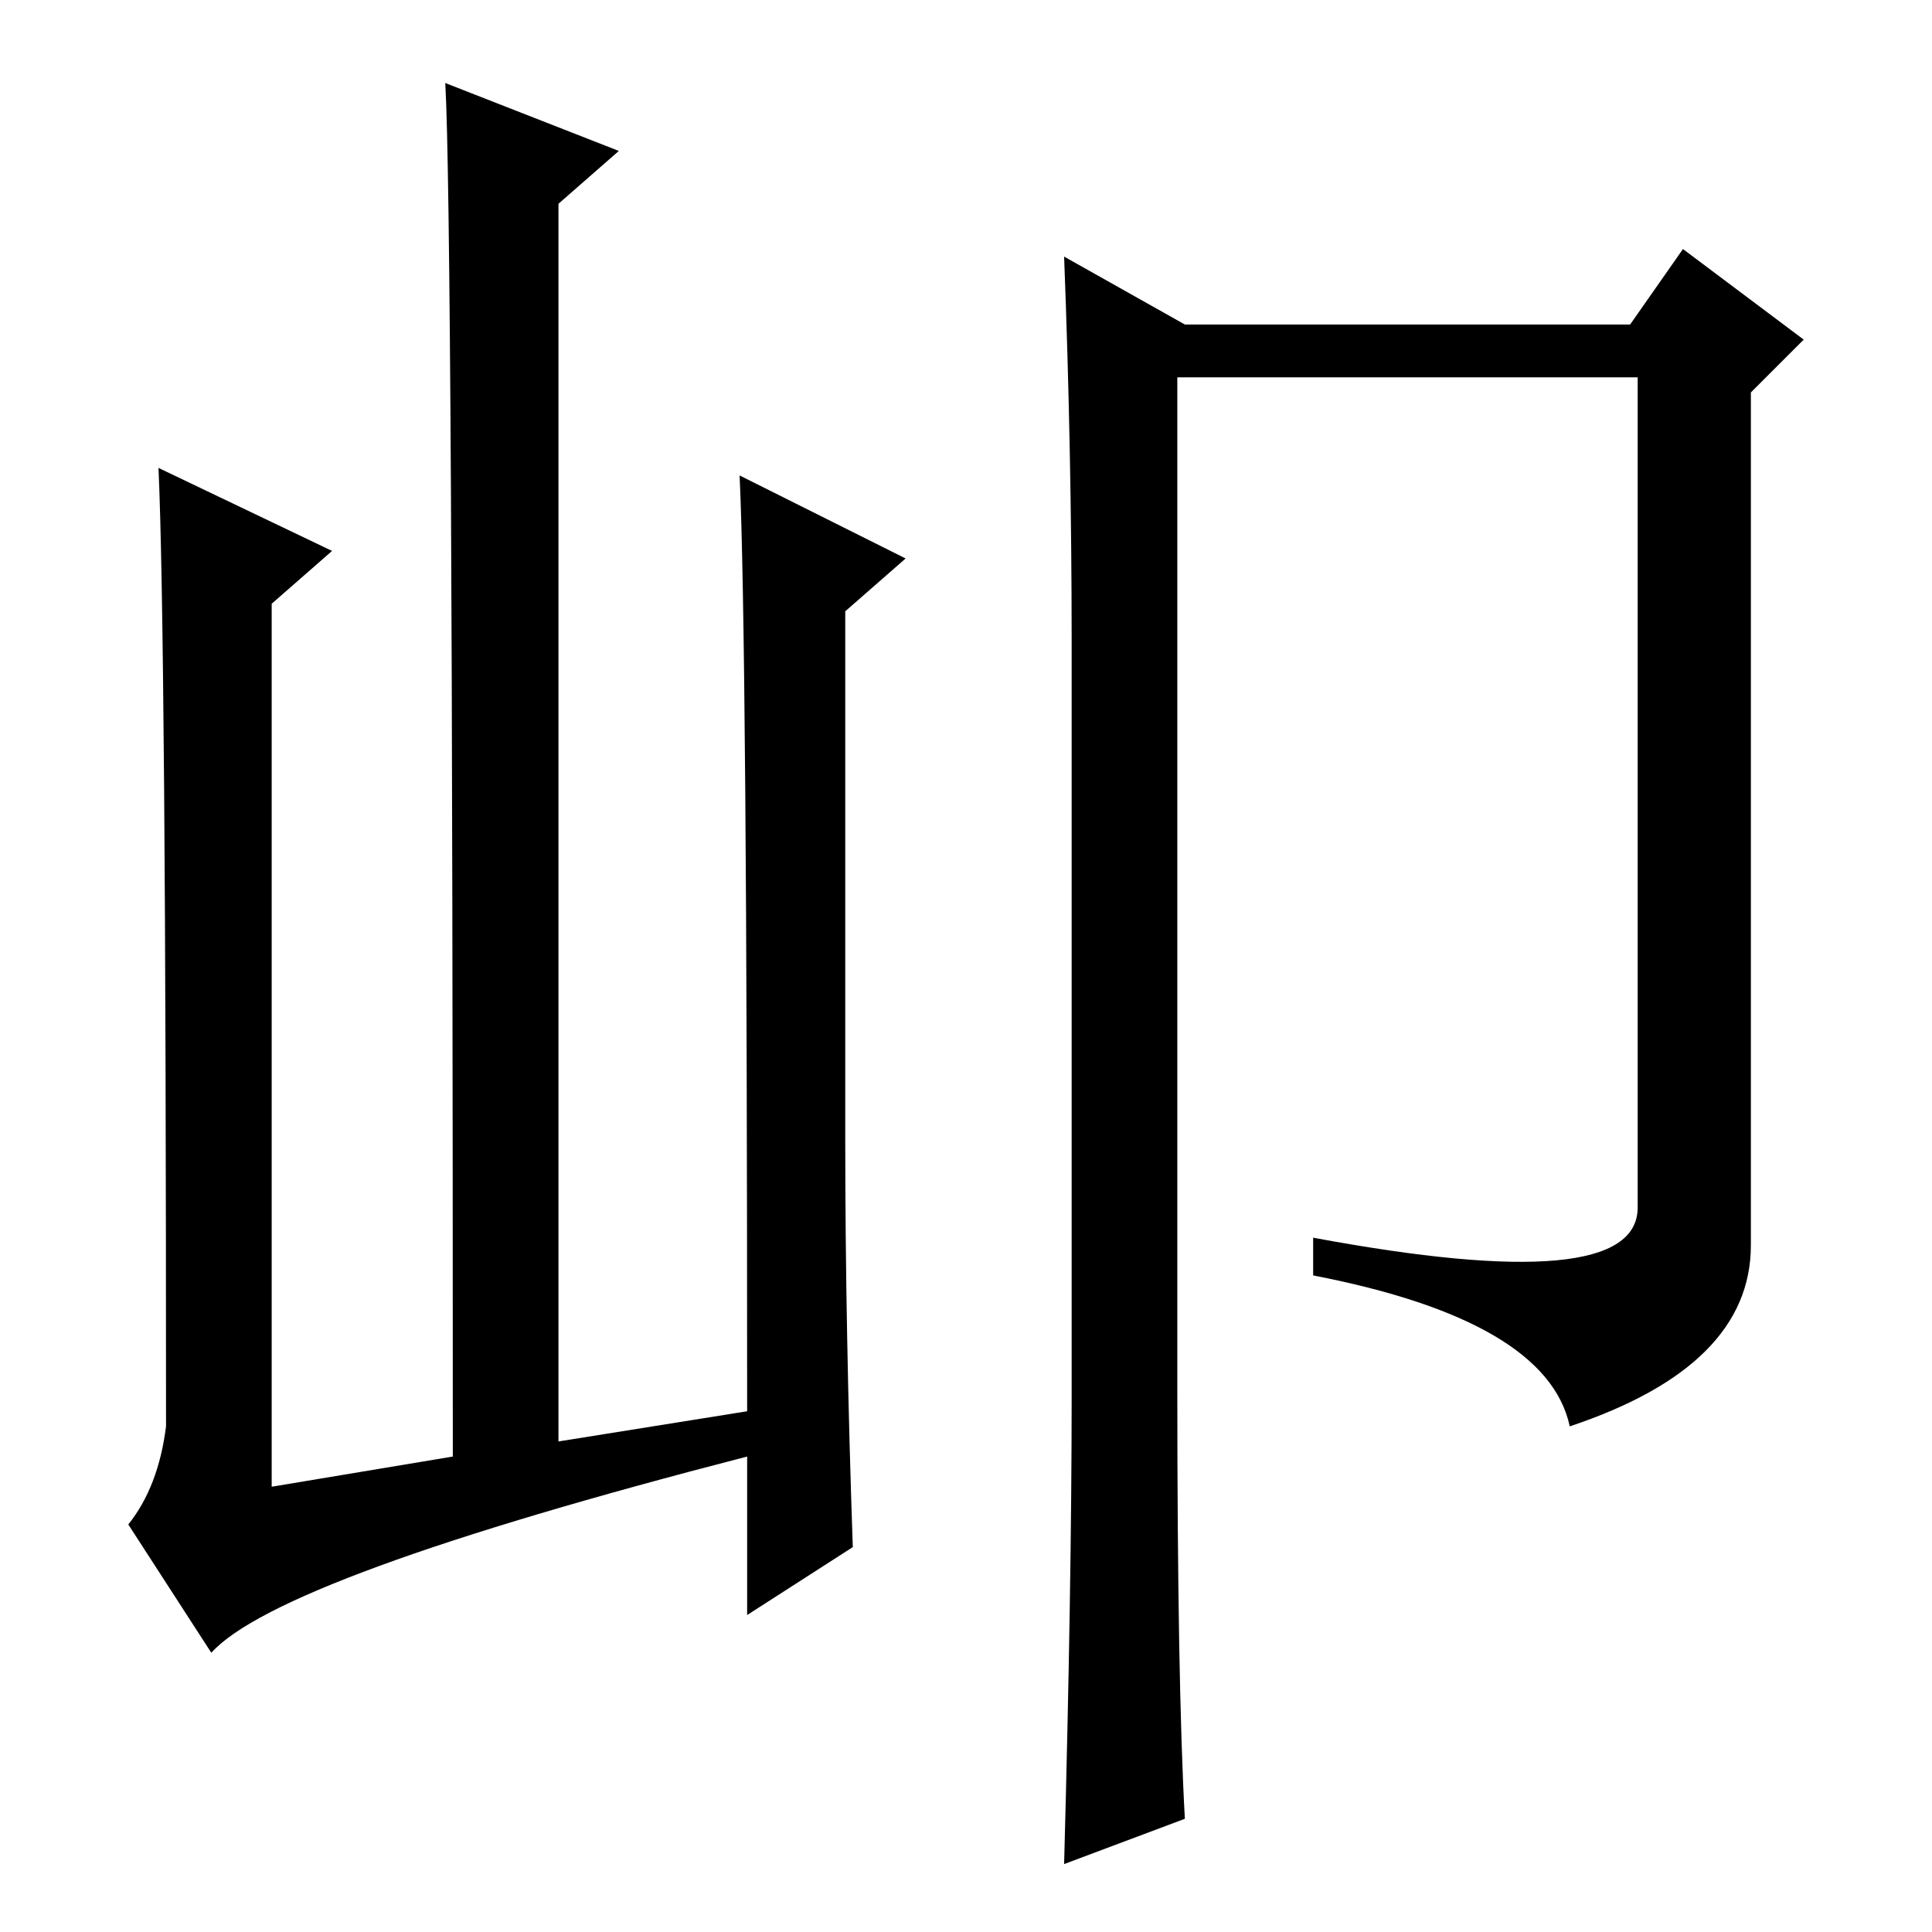 <?xml version="1.0" standalone="no"?>
<!DOCTYPE svg PUBLIC "-//W3C//DTD SVG 1.1//EN" "http://www.w3.org/Graphics/SVG/1.1/DTD/svg11.dtd" >
<svg xmlns="http://www.w3.org/2000/svg" xmlns:xlink="http://www.w3.org/1999/xlink" version="1.1" viewBox="0 -36 256 256">
  <g transform="matrix(1 0 0 -1 0 220)">
   <path fill="currentColor"
d="M28 37l-11 17q4 5 5 13q0 105 -1 127l23 -11l-8 -7v-117l24 4q0 165 -1 182l23 -9l-8 -7v-164l25 4q0 103 -1 124l22 -11l-8 -7v-70q0 -25 1 -54l-14 -9v21q-62 -16 -71 -26zM142 71v100q0 25 -1 51l16 -9h59l7 10l16 -12l-7 -7v-113q0 -16 -24 -24q-3 14 -34 20v5
q43 -8 43 4v110h-61v-134q0 -39 1 -57l-16 -6q1 37 1 62z" />
  </g>

</svg>
